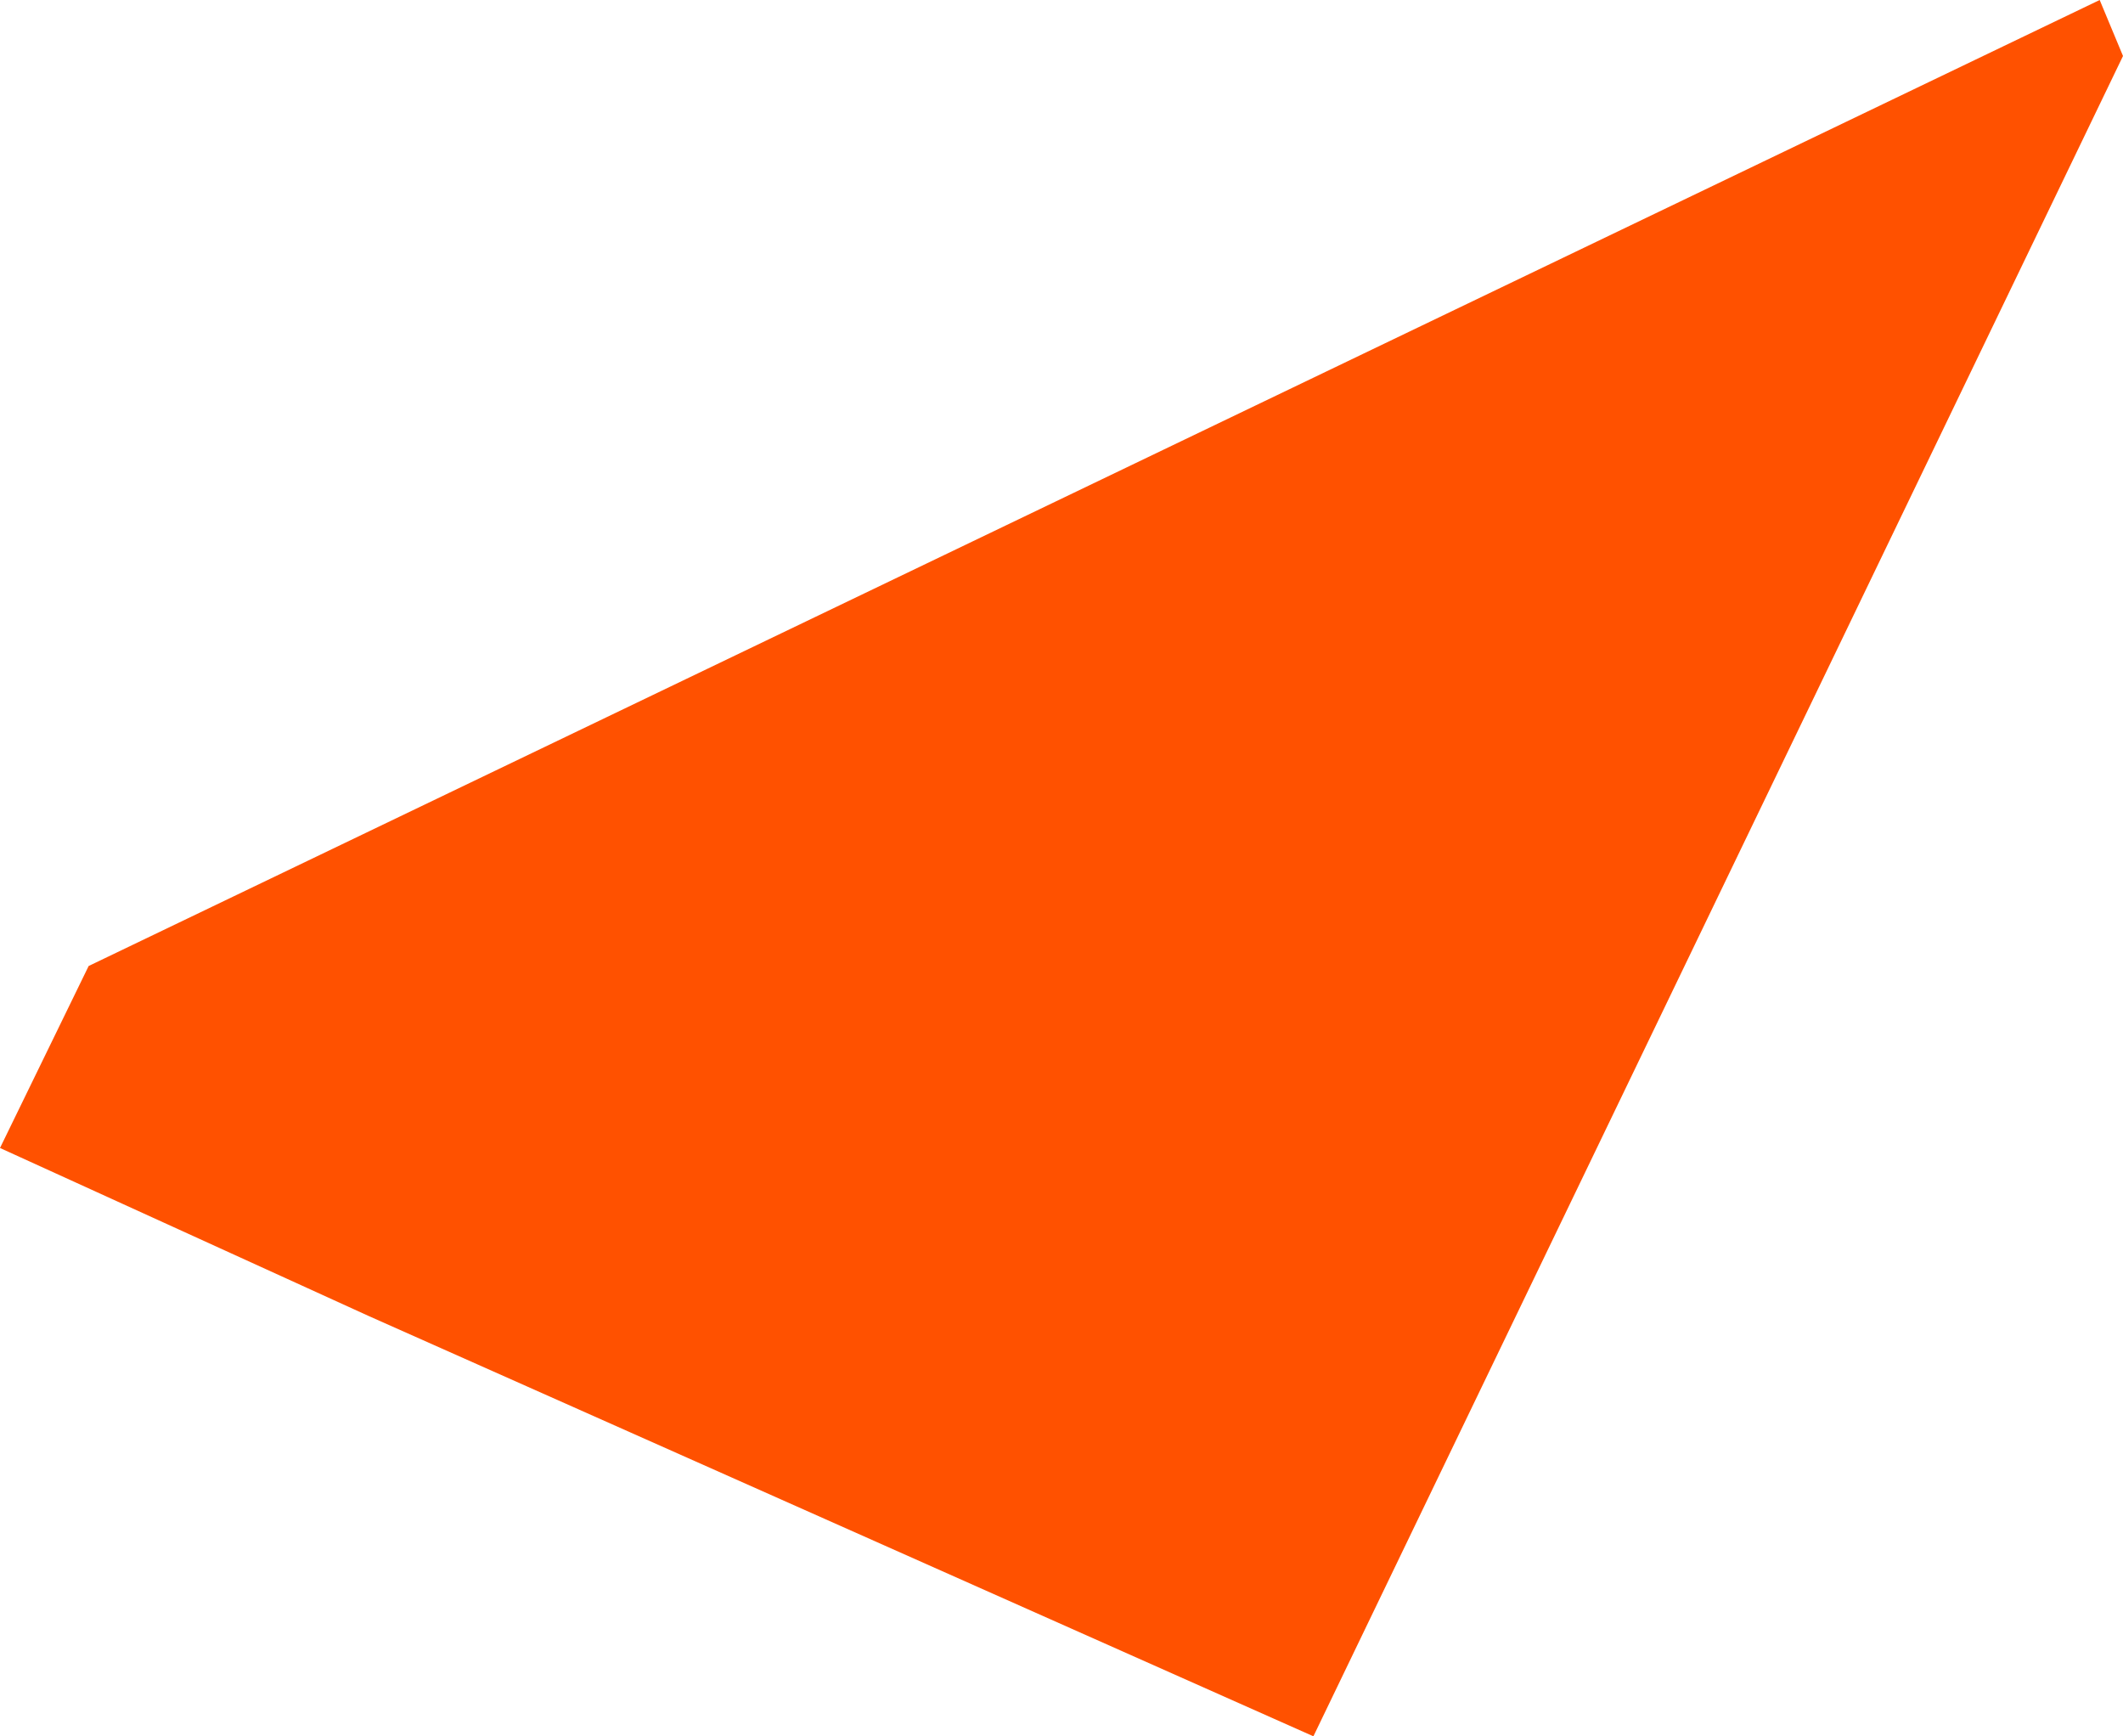 <svg xmlns="http://www.w3.org/2000/svg" viewBox="0 0 801.27 655.23"><defs><style>.cls-1{fill:#ff5100;}</style></defs><title>archtober-silhoutte-Artboard 16</title><g id="art"><polygon class="cls-1" points="801.27 21.13 495.71 655.23 139.12 496.61 0 433.22 33.46 364.54 792.47 0 801.27 21.13"/></g></svg>